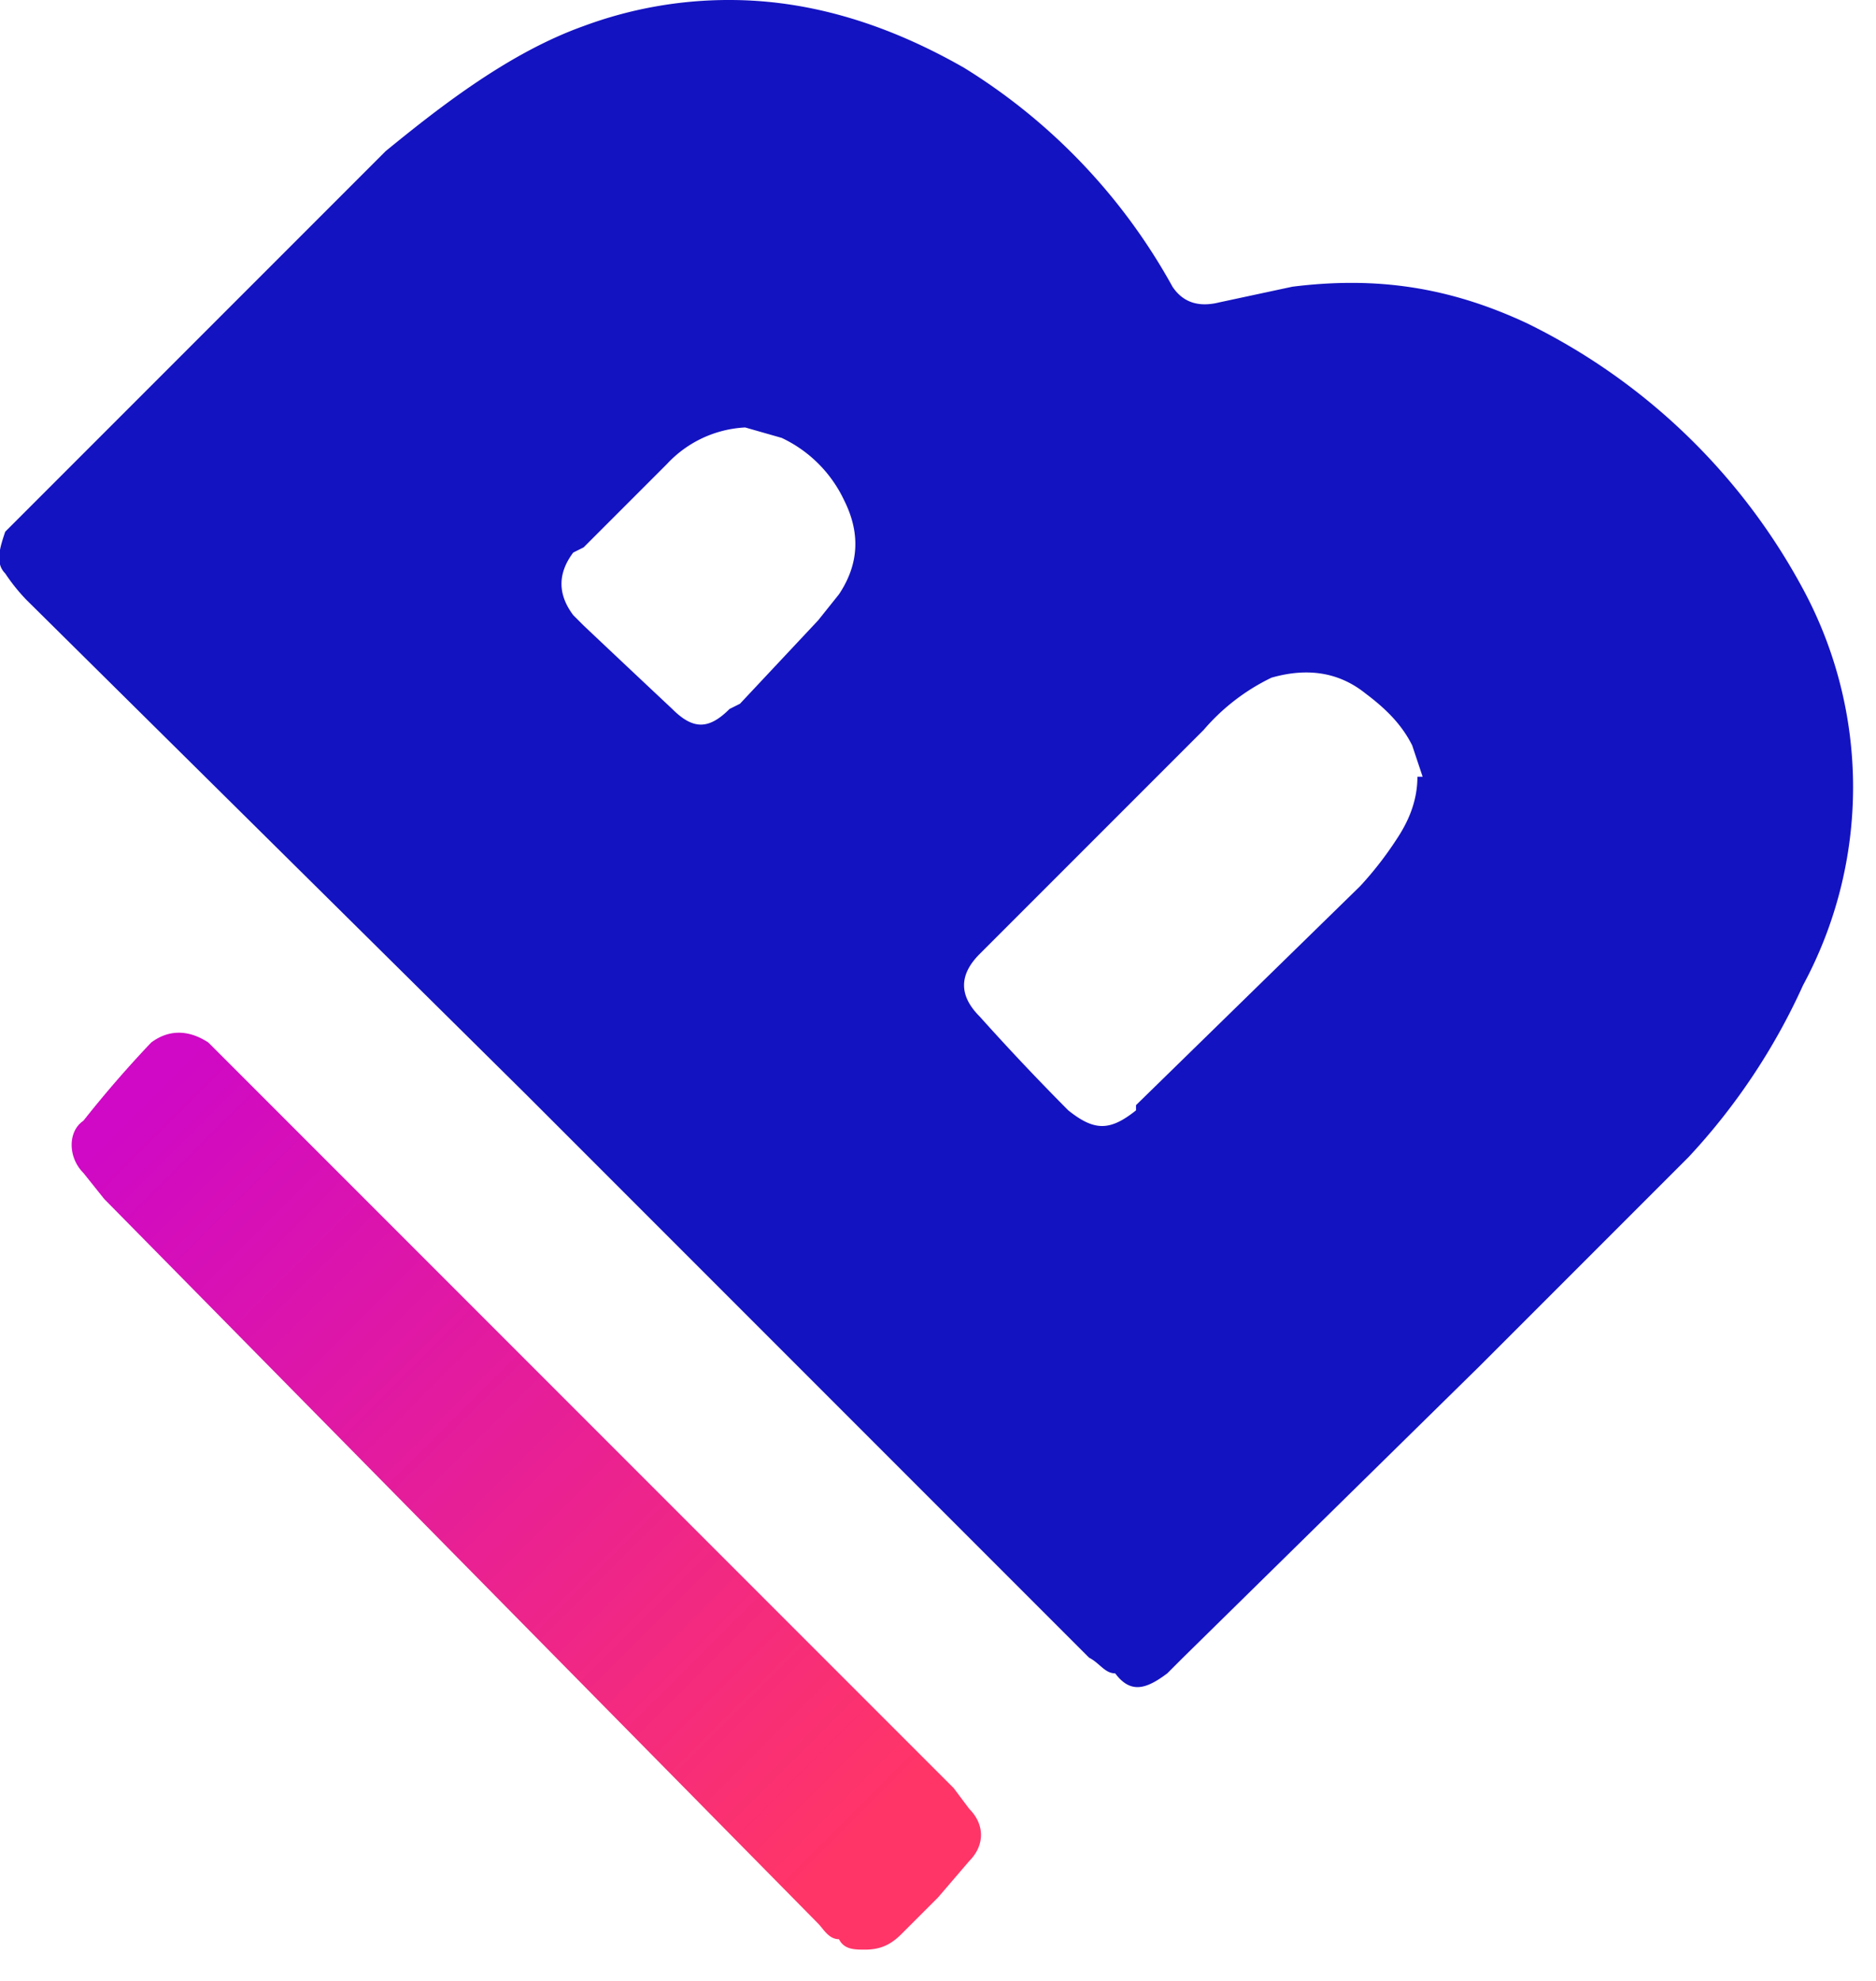 <svg viewBox="0 0 36 38" xmlns="http://www.w3.org/2000/svg" fill-rule="evenodd" clip-rule="evenodd" stroke-linejoin="round" stroke-miterlimit="1.4">
    <g fill-rule="nonzero">
        <path d="M14.3 8.2a2.2 2.2 0 0 0-1.5.7l-1.6 1.6-.2.1c-.3.4-.3.8 0 1.2l.2.2a636.4 636.4 0 0 0 1.7 1.6c.4.4.7.4 1.1 0l.2-.1 1.5-1.6.4-.5c.4-.6.4-1.2.1-1.8A2.5 2.5 0 0 0 15 8.4l-.7-.2m13 6.7l-.2-.6c-.2-.4-.5-.7-.9-1-.5-.4-1.1-.5-1.8-.3a4 4 0 0 0-1.3 1l-2.8 2.8-1.5 1.5c-.4.4-.4.8 0 1.2a47.5 47.5 0 0 0 1.7 1.8c.5.4.8.4 1.3 0v-.1l4.3-4.2a6.7 6.7 0 0 0 .7-.9c.2-.3.4-.7.4-1.2M14 0c1.6 0 3.1.5 4.5 1.3a11.4 11.4 0 0 1 4 4.2c.2.3.5.4.9.3l1.4-.3c1.6-.2 3 0 4.5.7a12 12 0 0 1 5.3 5.1 8 8 0 0 1 0 7.6 12.2 12.2 0 0 1-2.2 3.3l-4 4-5.7 5.6-.3.3c-.4.3-.7.4-1 0-.2 0-.3-.2-.5-.3L10.1 21 .5 11.5a3.6 3.6 0 0 1-.4-.5c-.2-.2-.1-.5 0-.8l.3-.3 7-7C8.5 2 9.8 1 11.2.5A8 8 0 0 1 14 0" fill="#1413C1"/>
        <path d="M16.6 37.4c-.2 0-.4 0-.5-.2-.2 0-.3-.2-.4-.3A59833.6 59833.6 0 0 1 2 23l-.4-.5c-.3-.3-.3-.8 0-1A21.9 21.9 0 0 1 2.9 20c.4-.3.8-.2 1.1 0l.4.4 13.9 13.9.3.4c.3.3.3.7 0 1l-.6.7-.7.7c-.2.2-.4.3-.7.3" fill="url(#gradient)"/>
    </g>
    <defs>
        <linearGradient id="gradient" x2="1" gradientUnits="userSpaceOnUse" gradientTransform="rotate(44.5 -24.6 13.9) scale(19.524)">
            <stop offset="0" stop-color="#cf09c5"/>
            <stop offset="1" stop-color="#ff3568"/>
        </linearGradient>
    </defs>
</svg>
